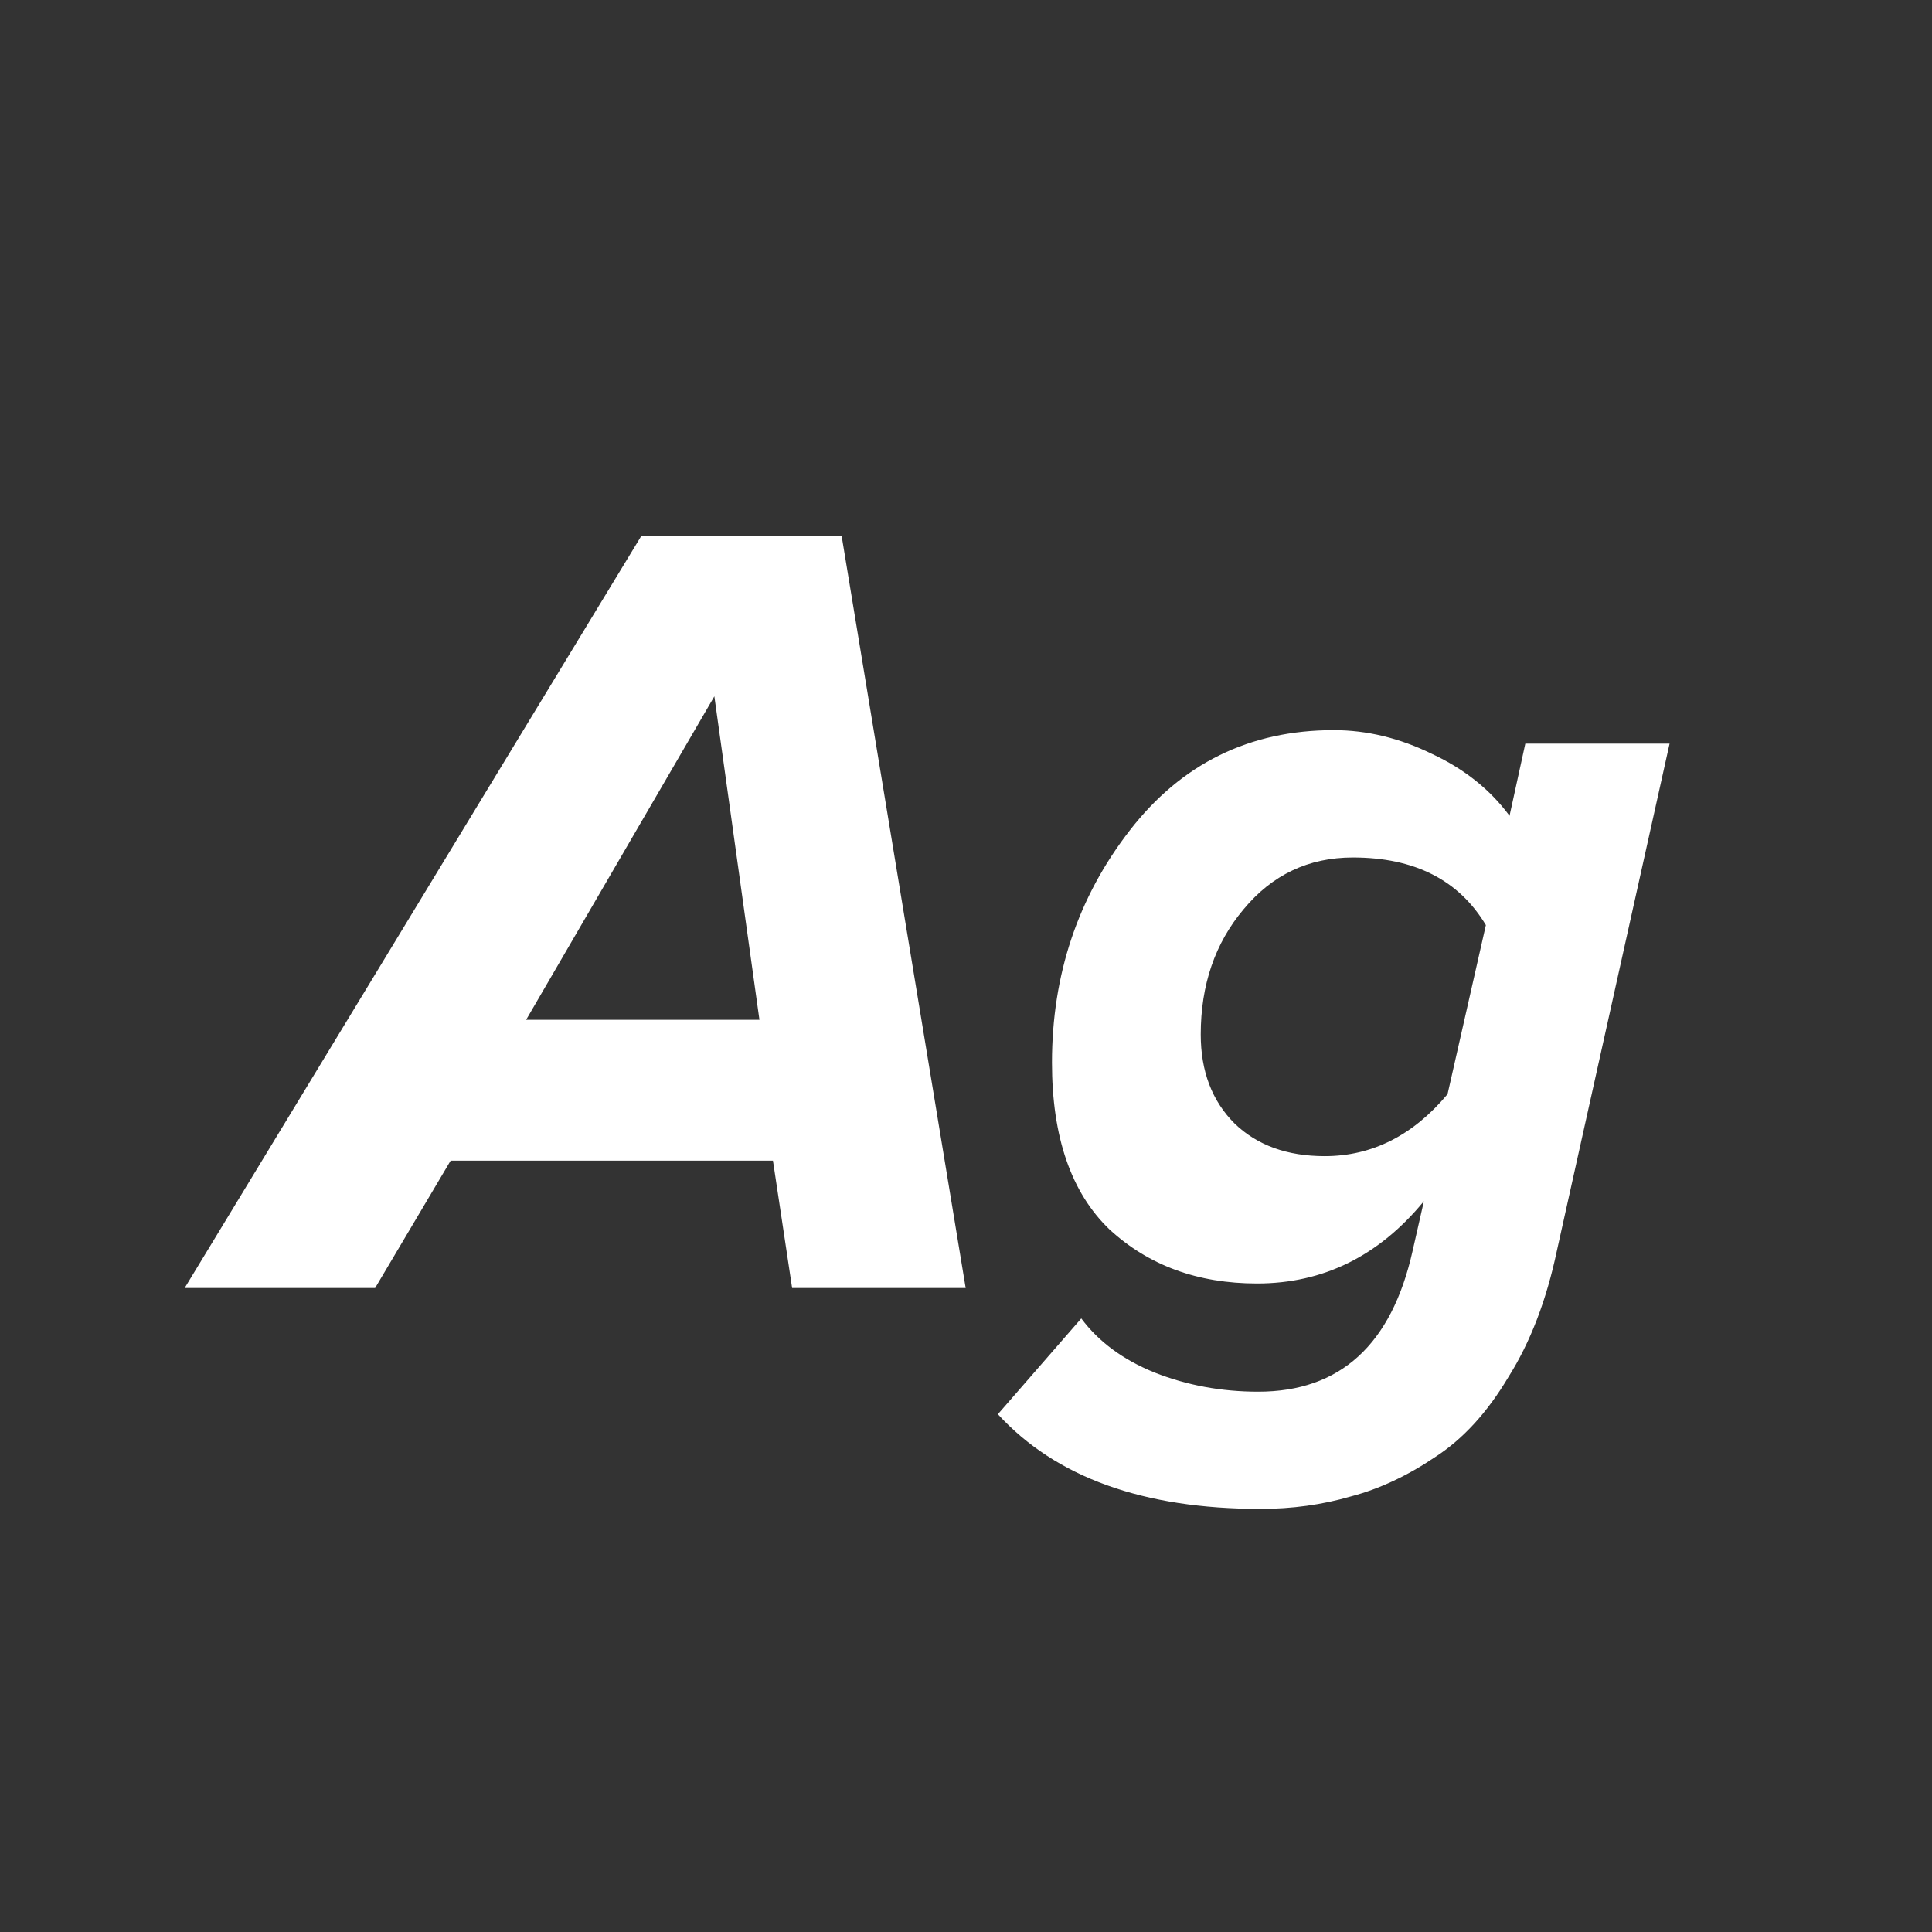 <svg width="24" height="24" viewBox="0 0 24 24" fill="none" xmlns="http://www.w3.org/2000/svg">
<rect x="0" y="0" width="24" height="24" fill="#333333" stroke="none"/>
<path d="M11.996 16H9.84L9.602 14.418H5.598L4.66 16H2.294L7.964 6.662H10.456L11.996 16ZM9.434 12.668L8.874 8.65L6.536 12.668H9.434ZM15.658 18.744C14.202 18.744 13.115 18.352 12.396 17.568L13.432 16.378C13.647 16.667 13.95 16.891 14.342 17.05C14.744 17.209 15.173 17.288 15.63 17.288C16.648 17.288 17.287 16.705 17.548 15.538L17.688 14.922C17.128 15.603 16.438 15.944 15.616 15.944C14.879 15.944 14.268 15.72 13.782 15.272C13.306 14.815 13.068 14.124 13.068 13.2C13.068 12.108 13.39 11.147 14.034 10.316C14.678 9.485 15.523 9.07 16.568 9.07C16.979 9.07 17.385 9.168 17.786 9.364C18.188 9.551 18.51 9.807 18.752 10.134L18.948 9.238H20.74L19.34 15.538C19.21 16.154 19.009 16.677 18.738 17.106C18.477 17.545 18.174 17.876 17.828 18.1C17.483 18.333 17.133 18.497 16.778 18.59C16.424 18.693 16.05 18.744 15.658 18.744ZM16.456 14.362C17.044 14.362 17.553 14.105 17.982 13.592L18.458 11.492C18.122 10.932 17.572 10.652 16.806 10.652C16.256 10.652 15.803 10.867 15.448 11.296C15.094 11.716 14.916 12.234 14.916 12.85C14.916 13.307 15.056 13.676 15.336 13.956C15.616 14.227 15.99 14.362 16.456 14.362Z" fill="white"/>
</svg>
